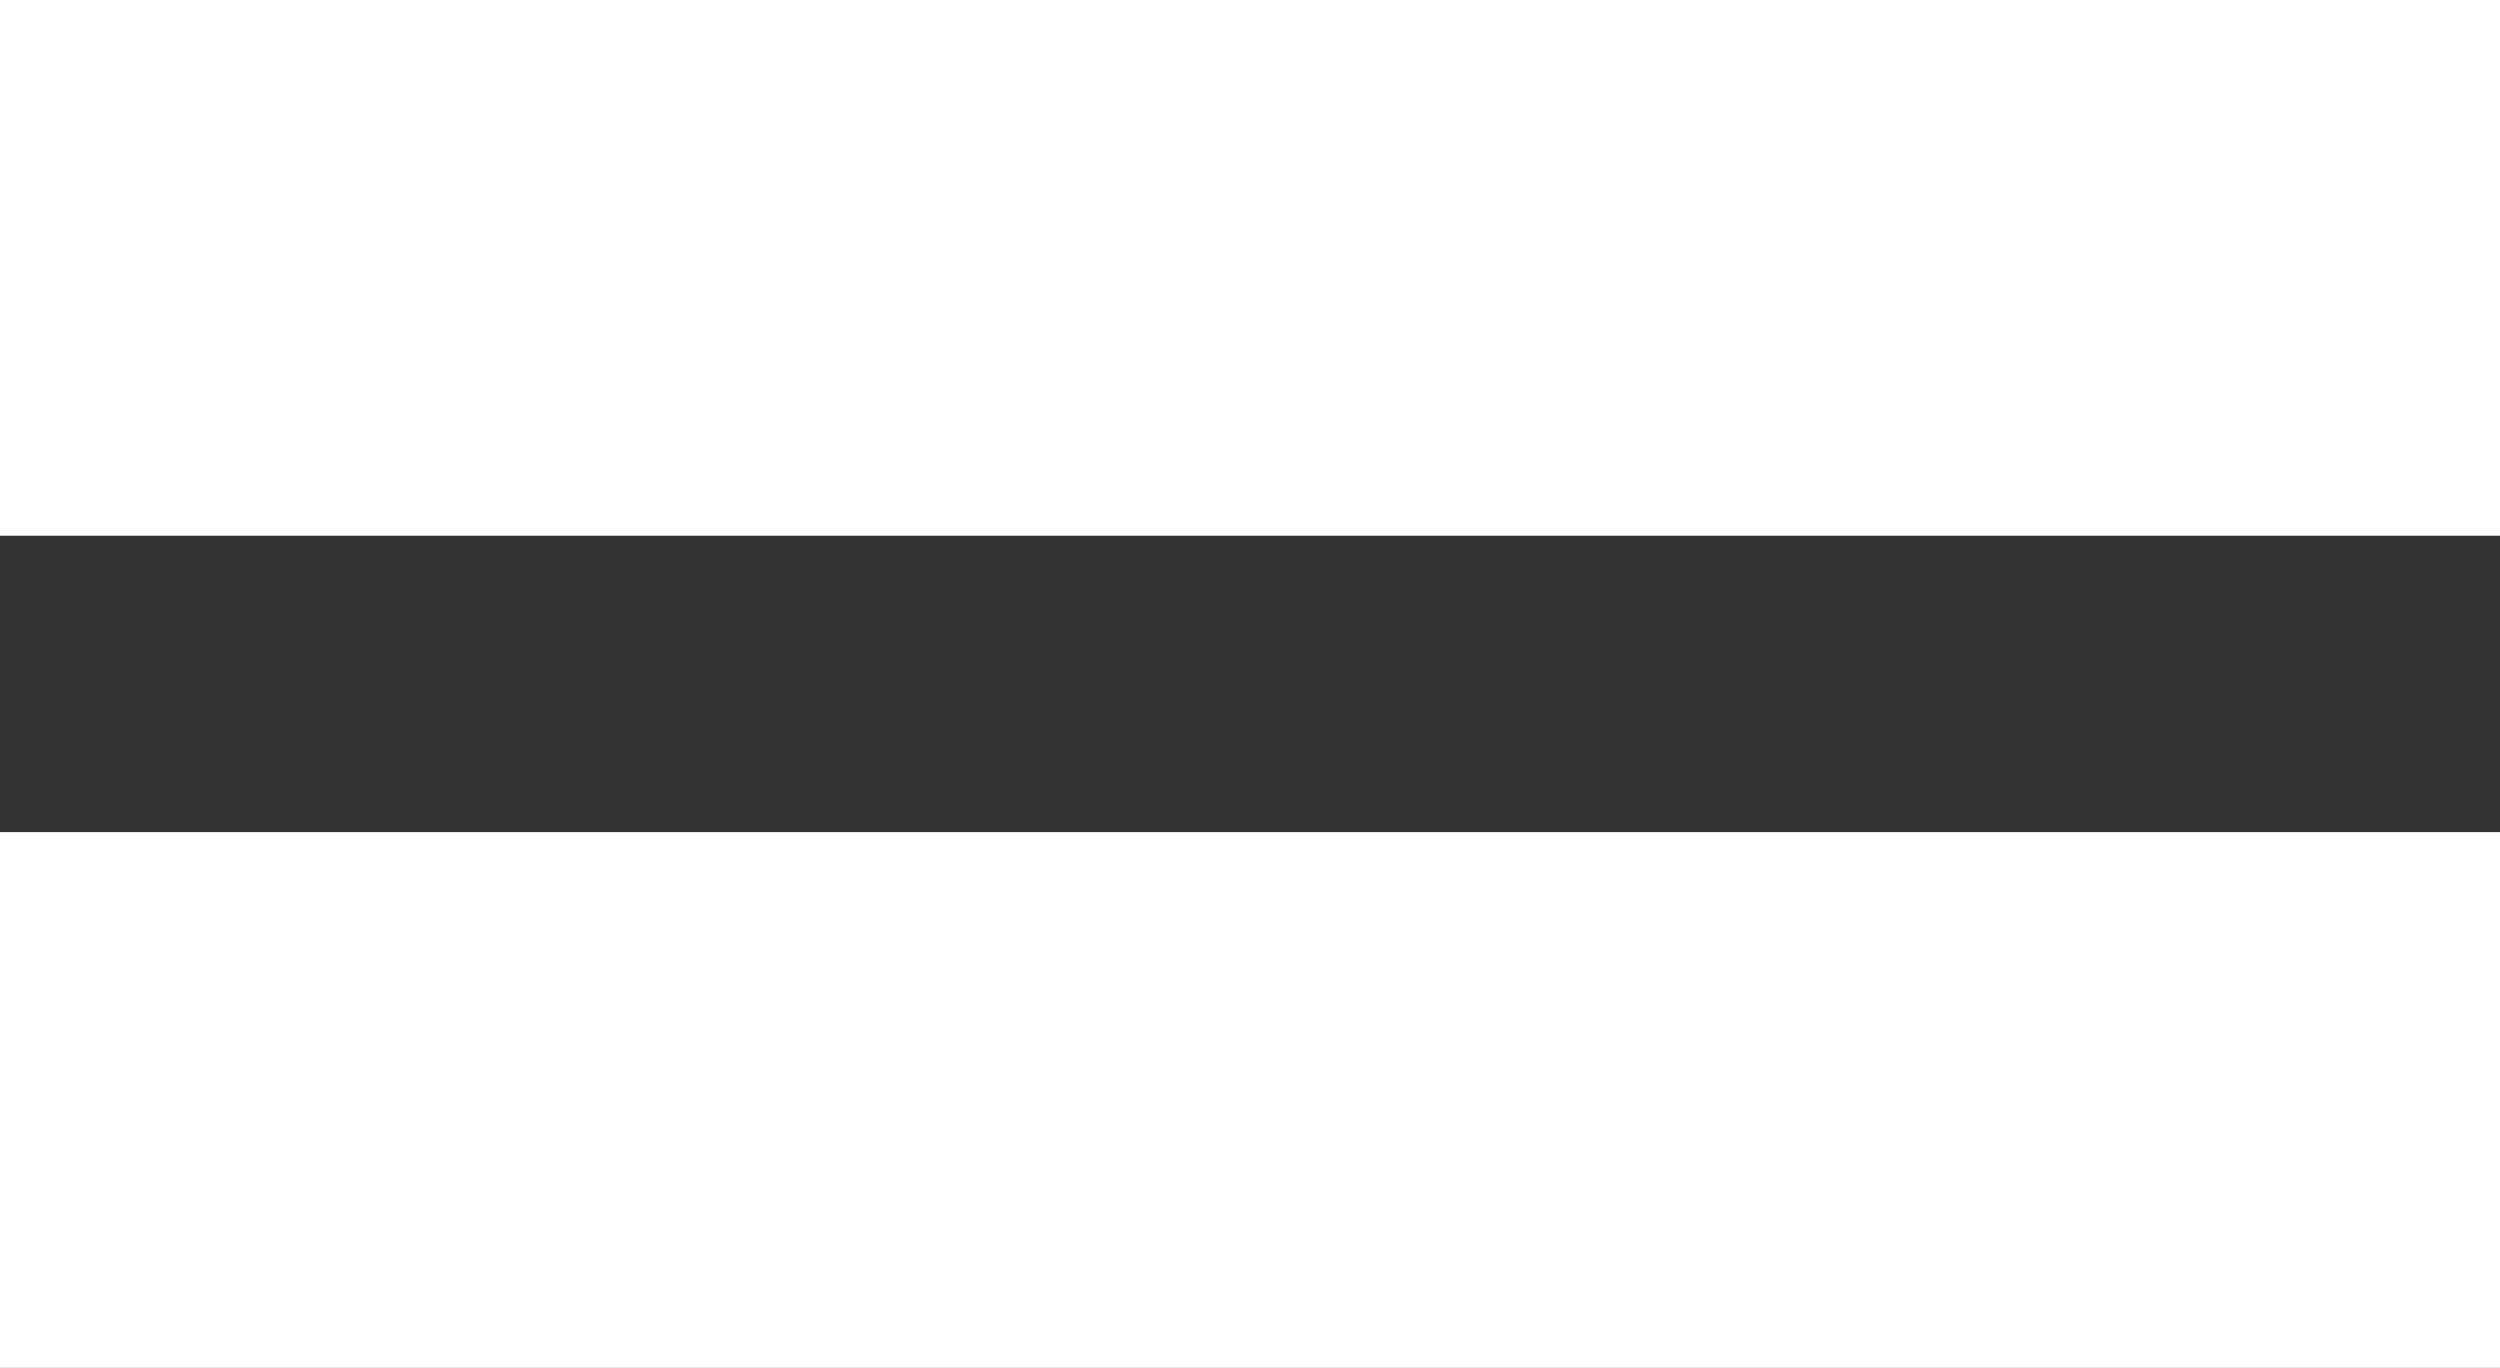 <svg width="700" height="383" viewBox="0 0 700 383" fill="none" xmlns="http://www.w3.org/2000/svg">
<rect x="0" y="0" width="700" height="383" fill="#333333" stroke="none"/>
<rect width="700" height="150" fill="white"/>
<rect y="233" width="700" height="150" fill="white"/>
</svg>
